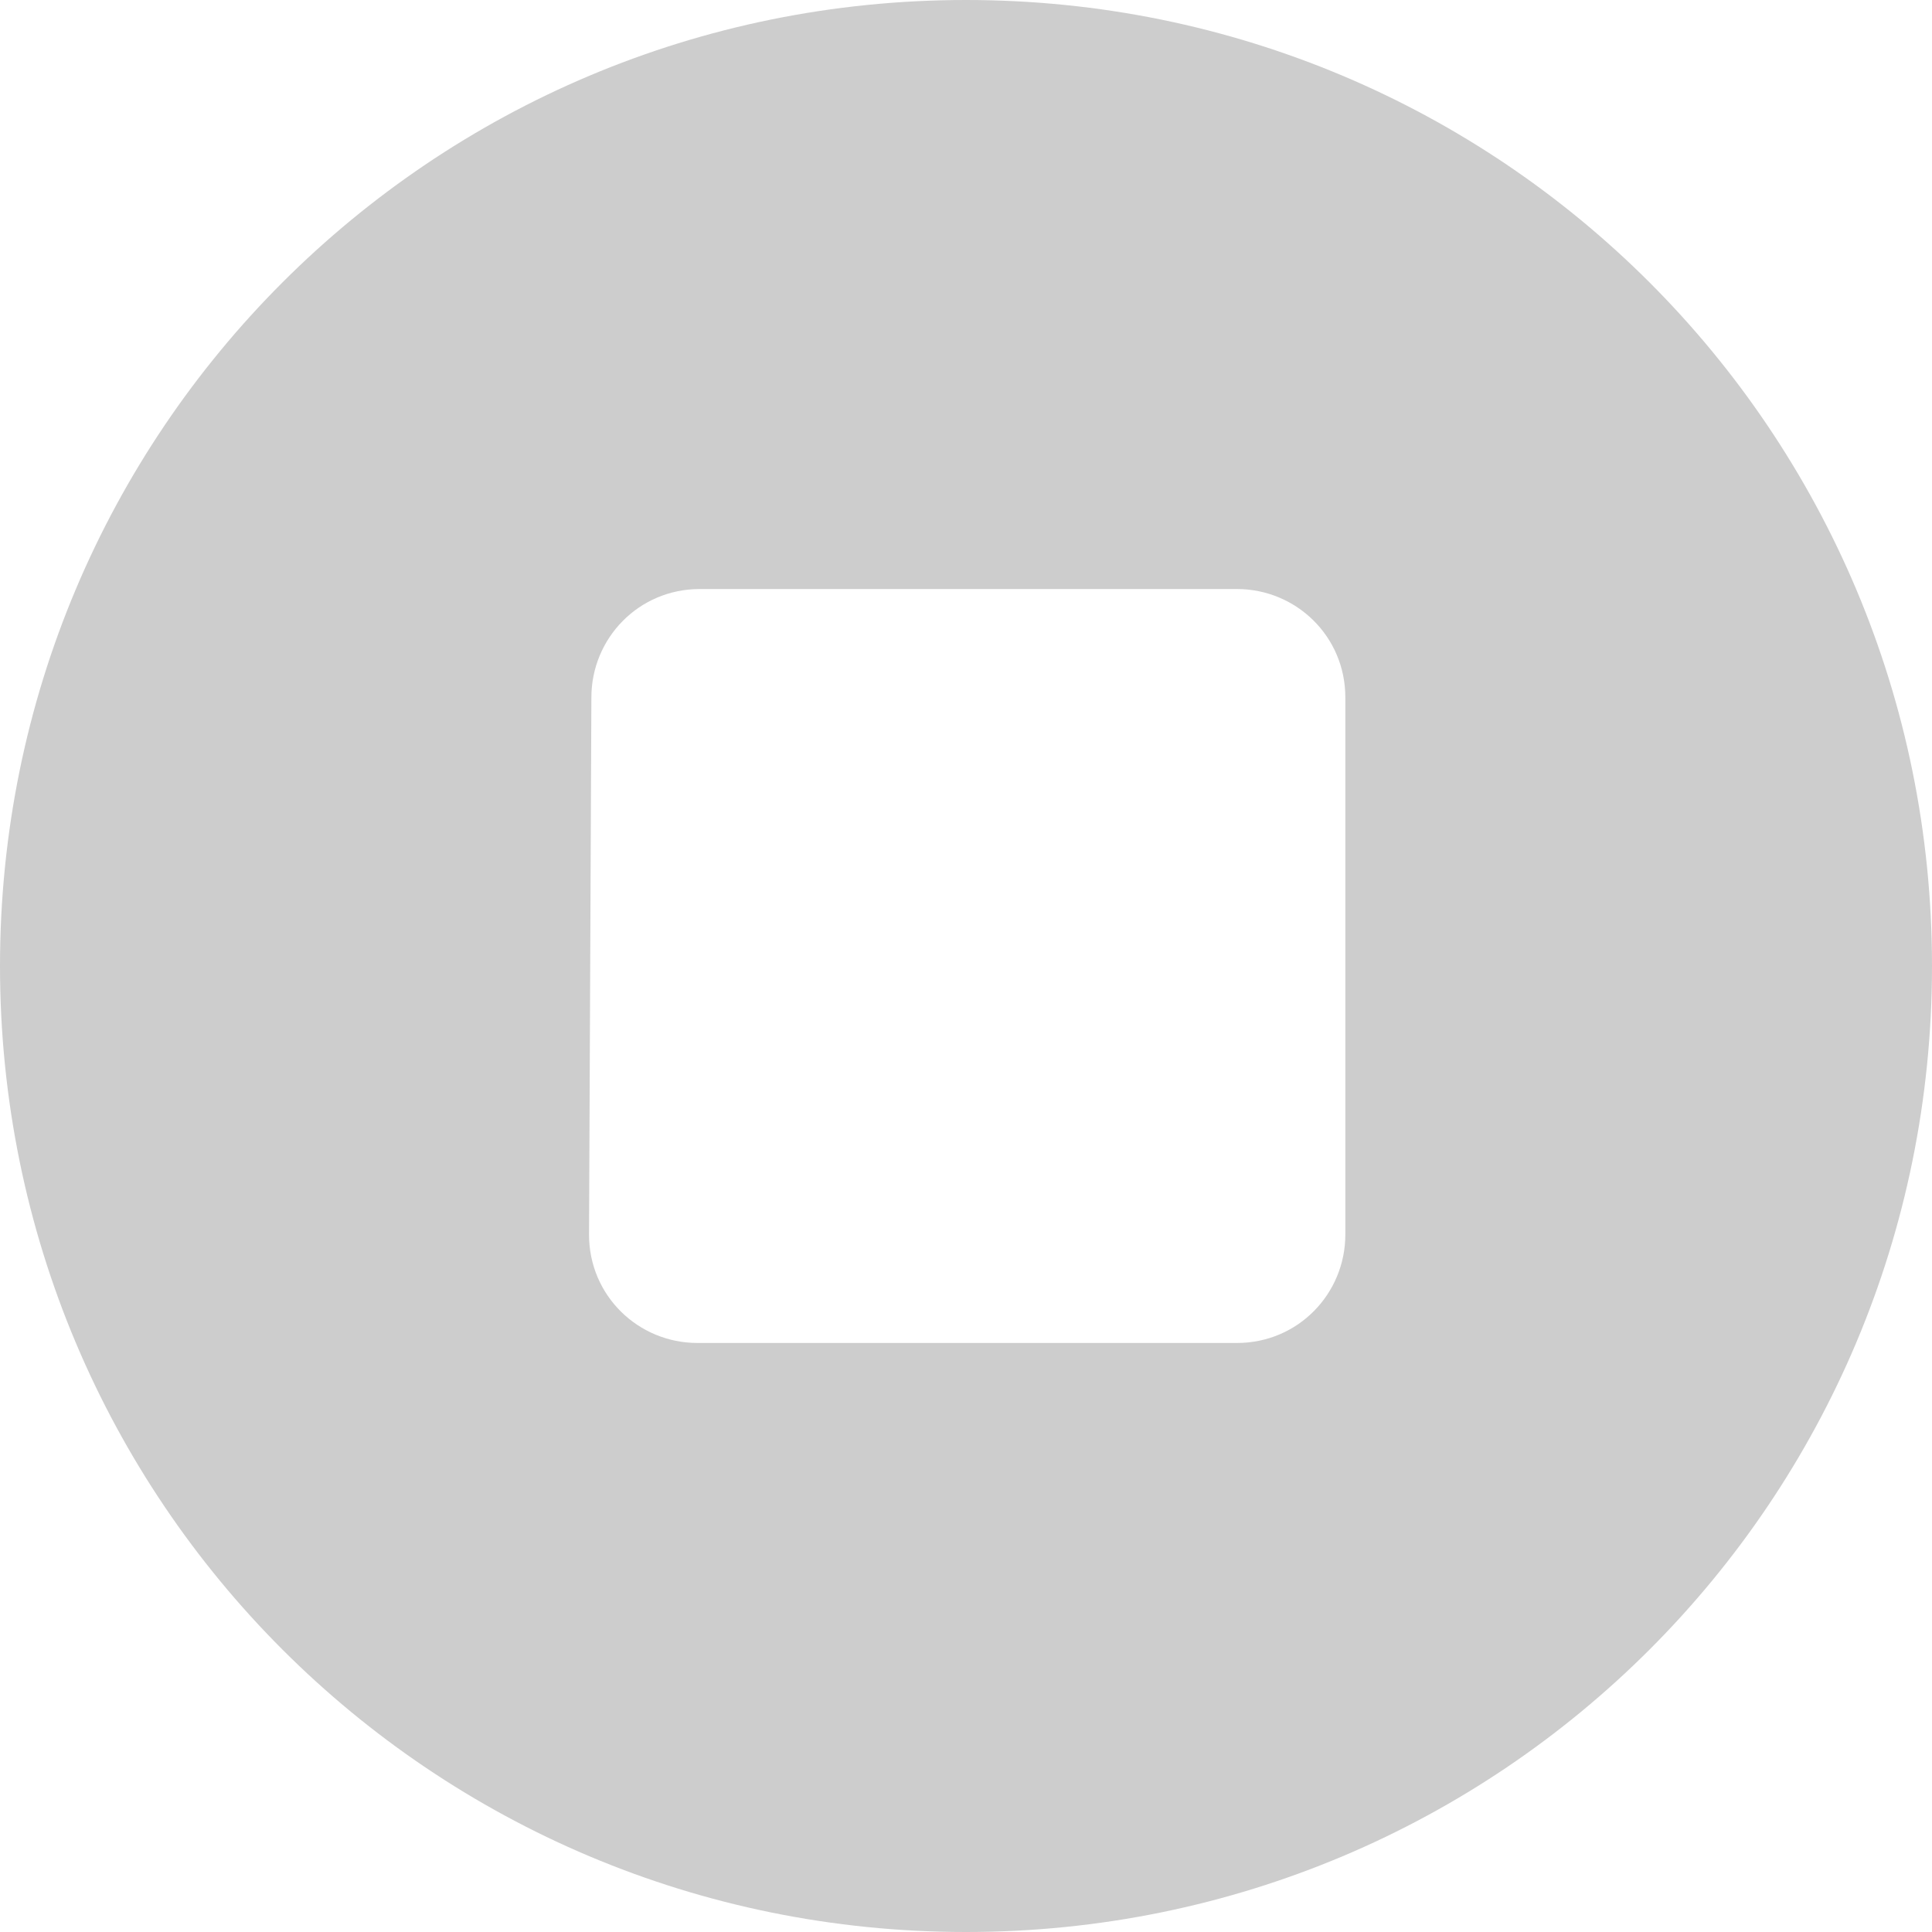 <svg width="50" height="50" viewBox="0 0 50 50" fill="none" xmlns="http://www.w3.org/2000/svg">
<path d="M25 0C11.159 0 0 11.159 0 25C0 38.842 11.159 50 25 50C38.842 50 50 38.842 50 25C50 11.159 38.842 0 25 0ZM34.817 31.951C34.817 33.476 33.598 34.756 32.012 34.756H18.049C16.524 34.756 15.244 33.537 15.244 31.951L15.305 18.049C15.305 16.524 16.524 15.244 18.11 15.244H32.012C33.537 15.244 34.817 16.463 34.817 18.049V31.951Z" fill="#CDCDCD"/>
</svg>
